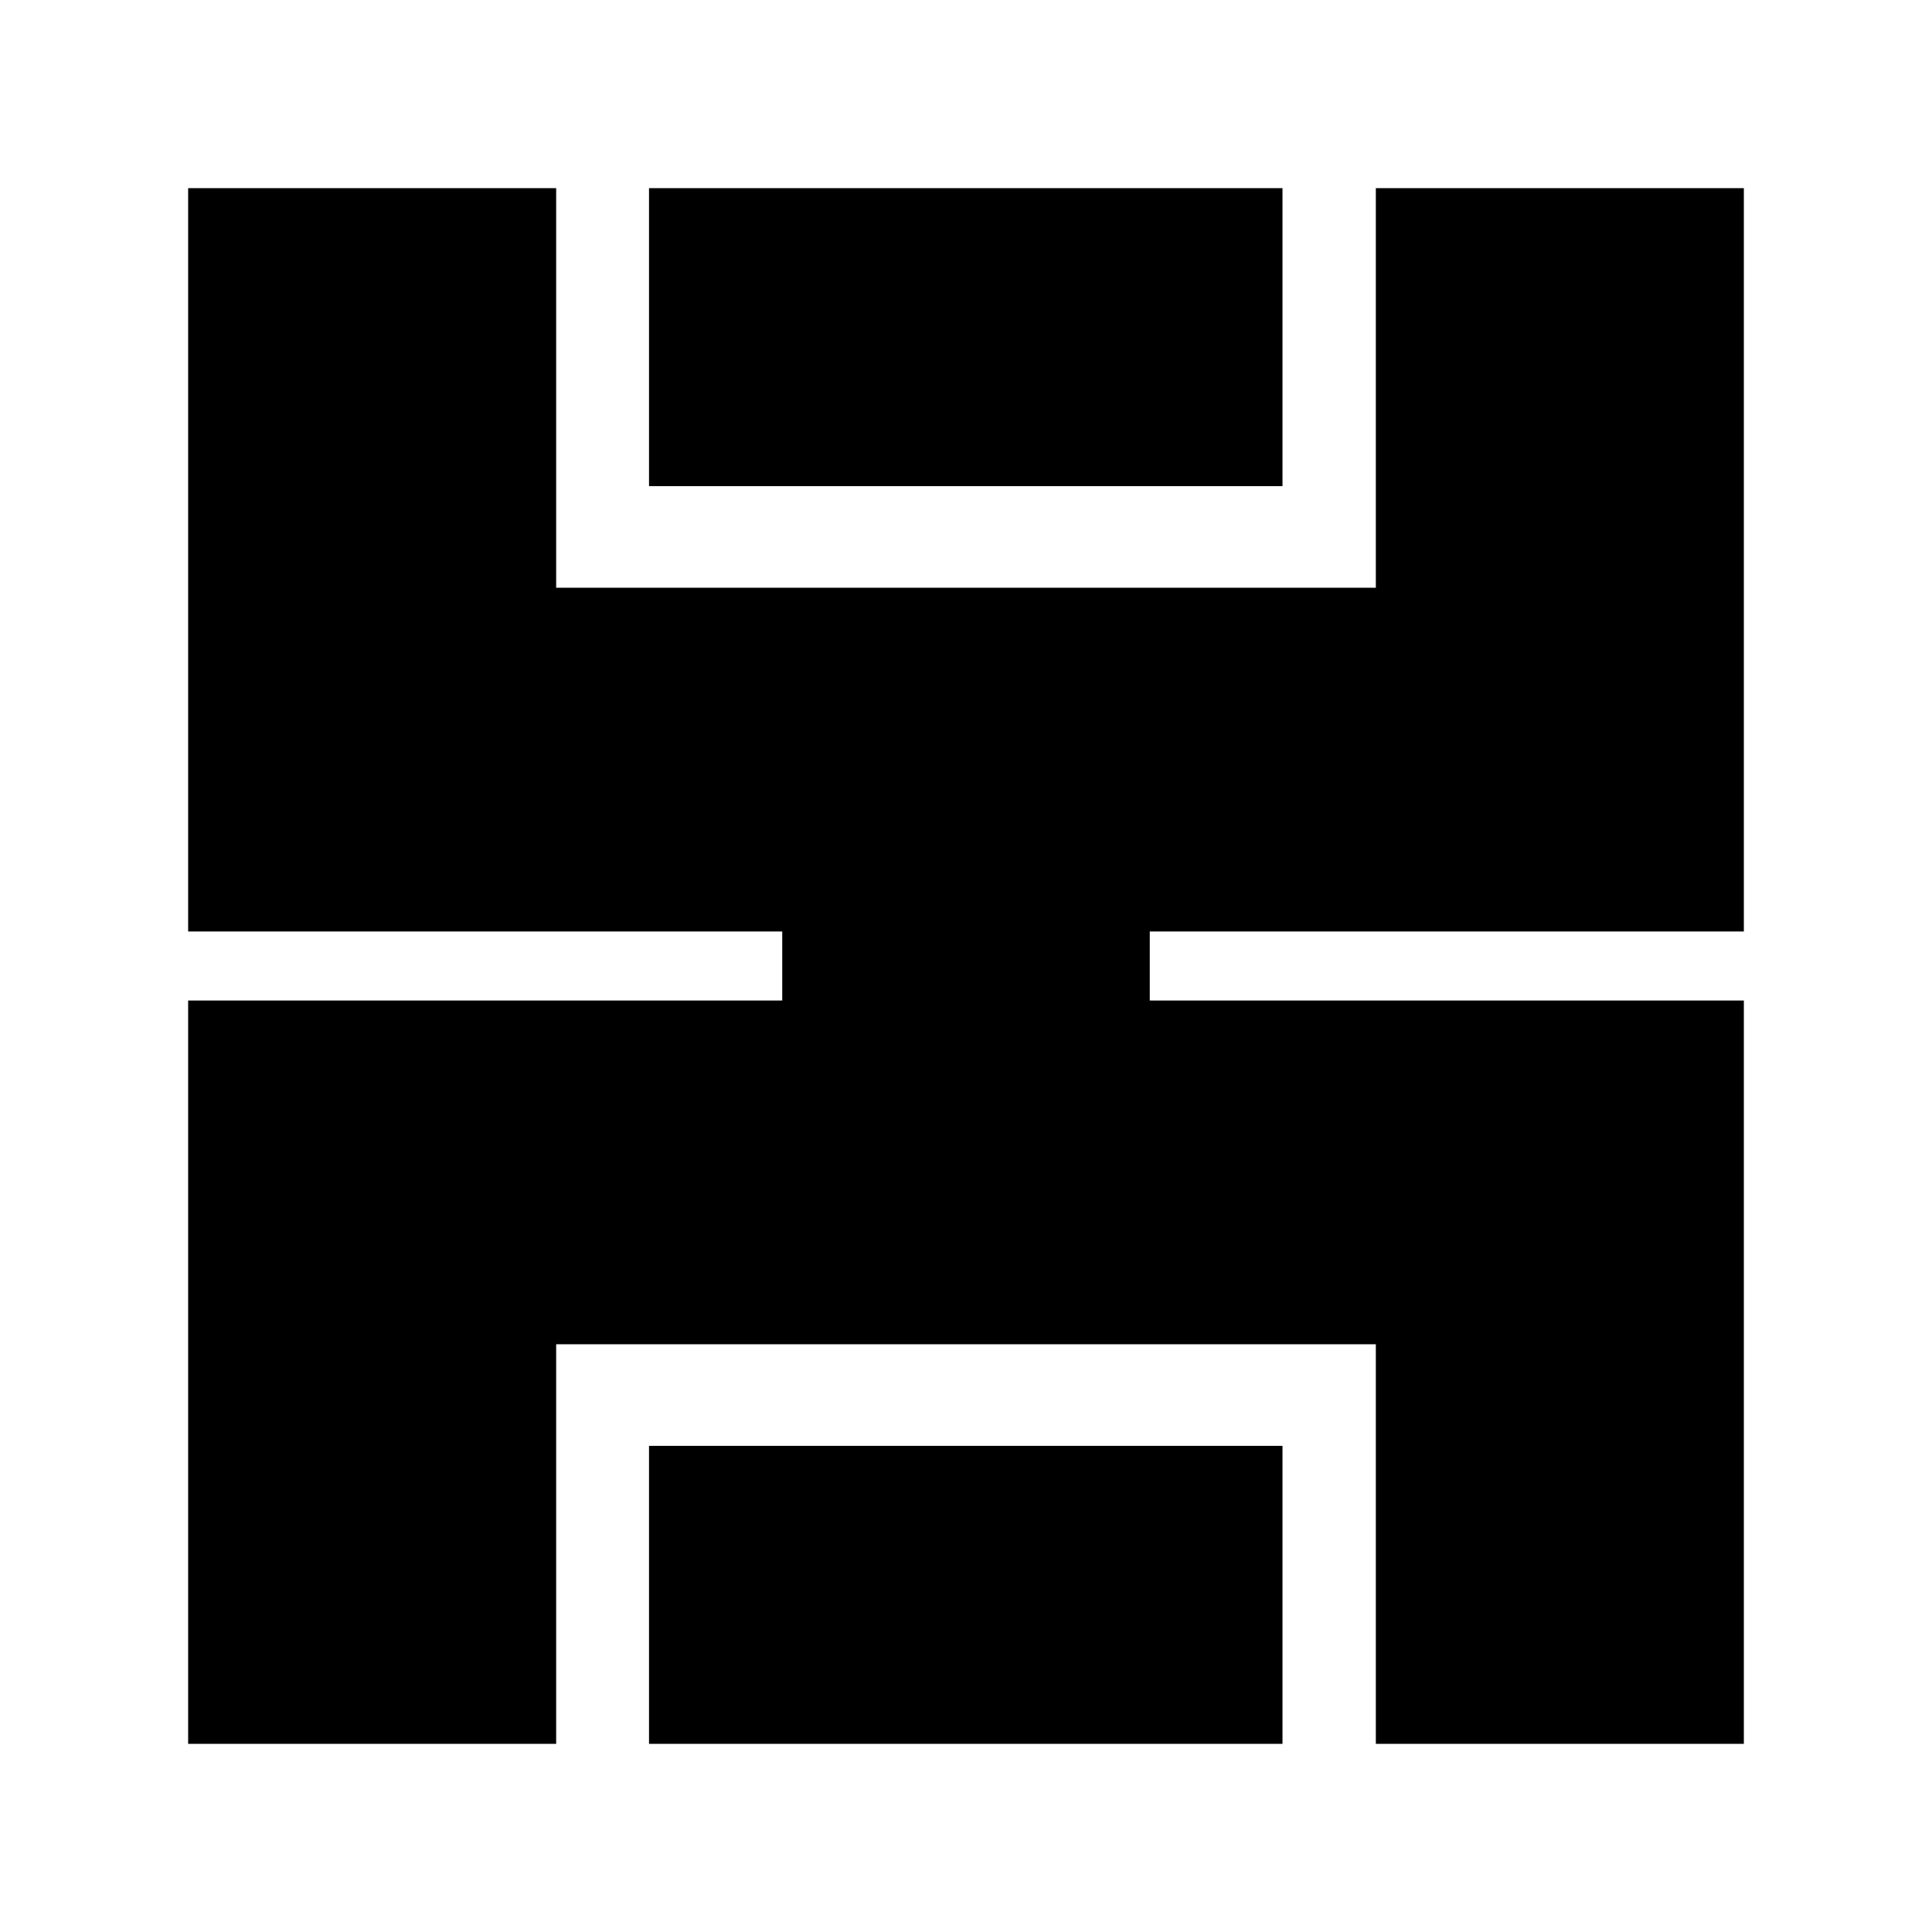<svg xmlns="http://www.w3.org/2000/svg" width="100%" height="100%" viewBox="-35.84 -35.84 583.68 583.68"><path d="M21 21v224.572h179.481v20.856H21V491h111.184V370.27H379.816V491H491V266.43H311.519v-20.857H491V21H379.816v120.731H132.184V21H21zm139.237 0v90.034h191.379V21H160.237zm0 379.966V491h191.379v-90.034H160.237z"/></svg>